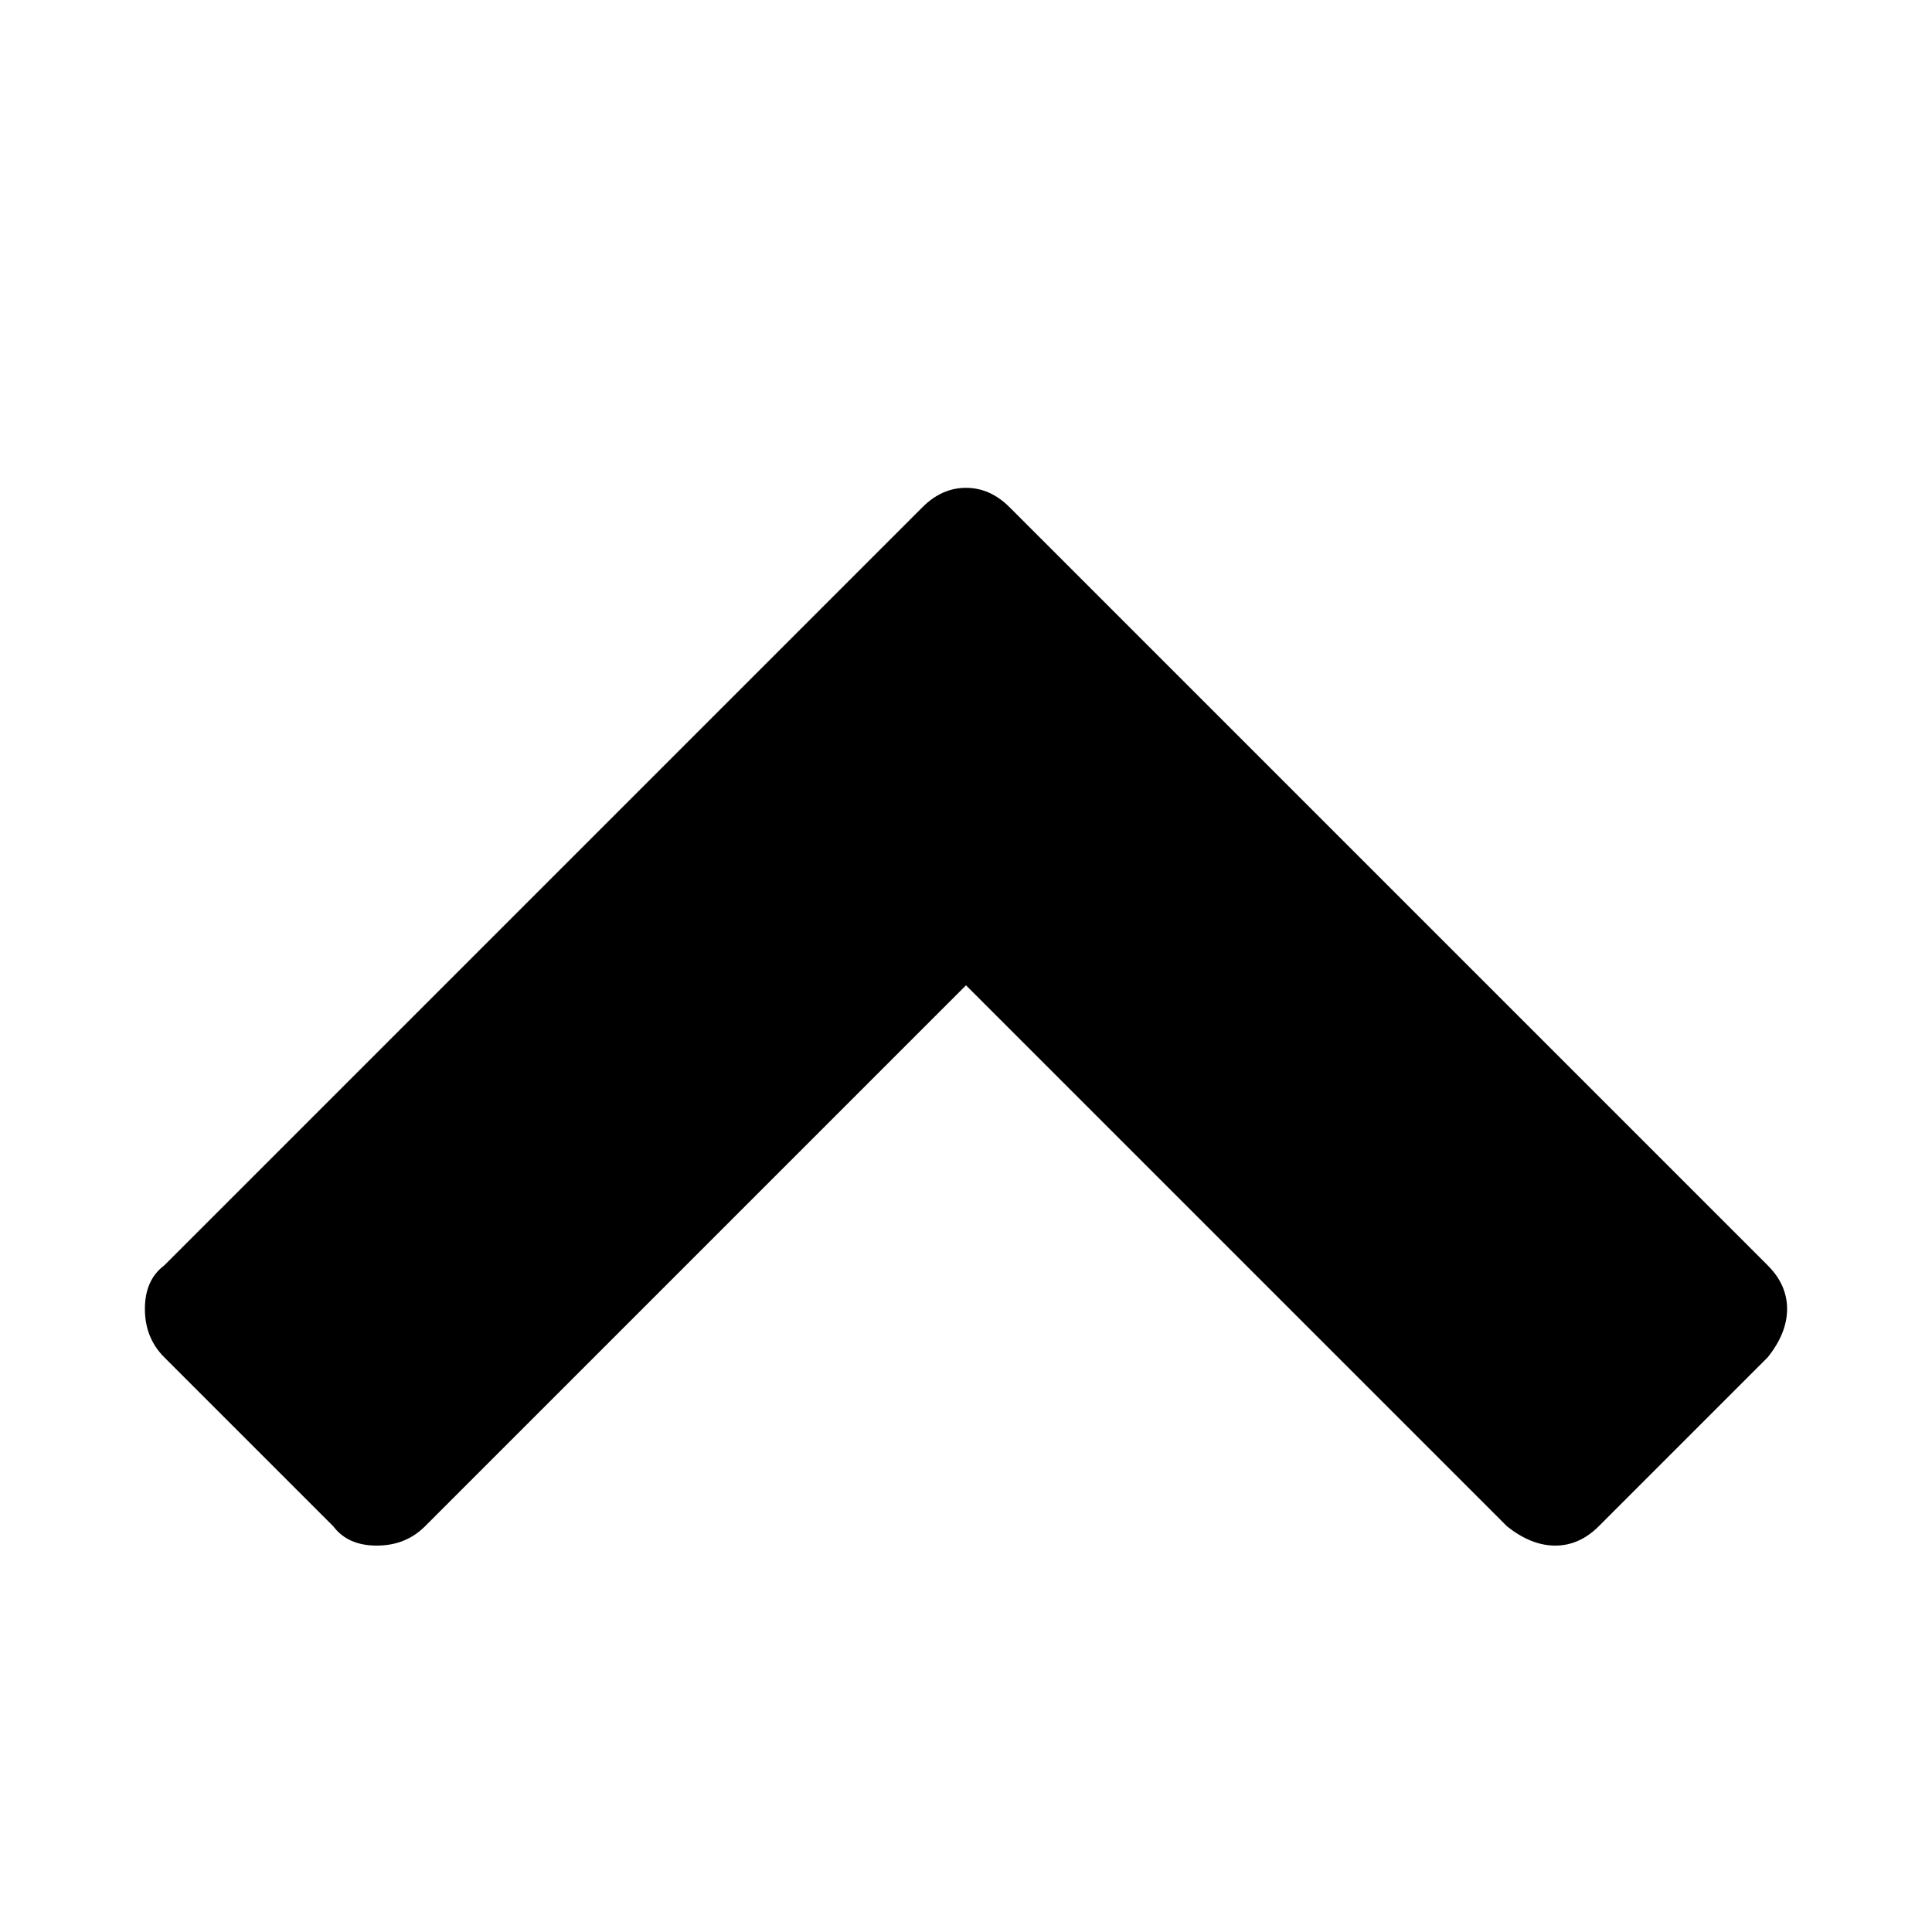 <?xml version="1.0"?><svg viewBox="0 0 40 40" xmlns="http://www.w3.org/2000/svg" height="40" width="40"><path d="m36.6 28.1l-3.5 3.5q-0.4 0.4-0.9 0.4t-1-0.4l-11.2-11.2-11.2 11.2q-0.4 0.4-1 0.4t-0.9-0.4l-3.5-3.5q-0.4-0.4-0.4-1t0.4-0.9l15.7-15.7q0.4-0.4 0.9-0.4t0.9 0.4l15.7 15.7q0.4 0.4 0.4 0.9t-0.4 1z"></path></svg>